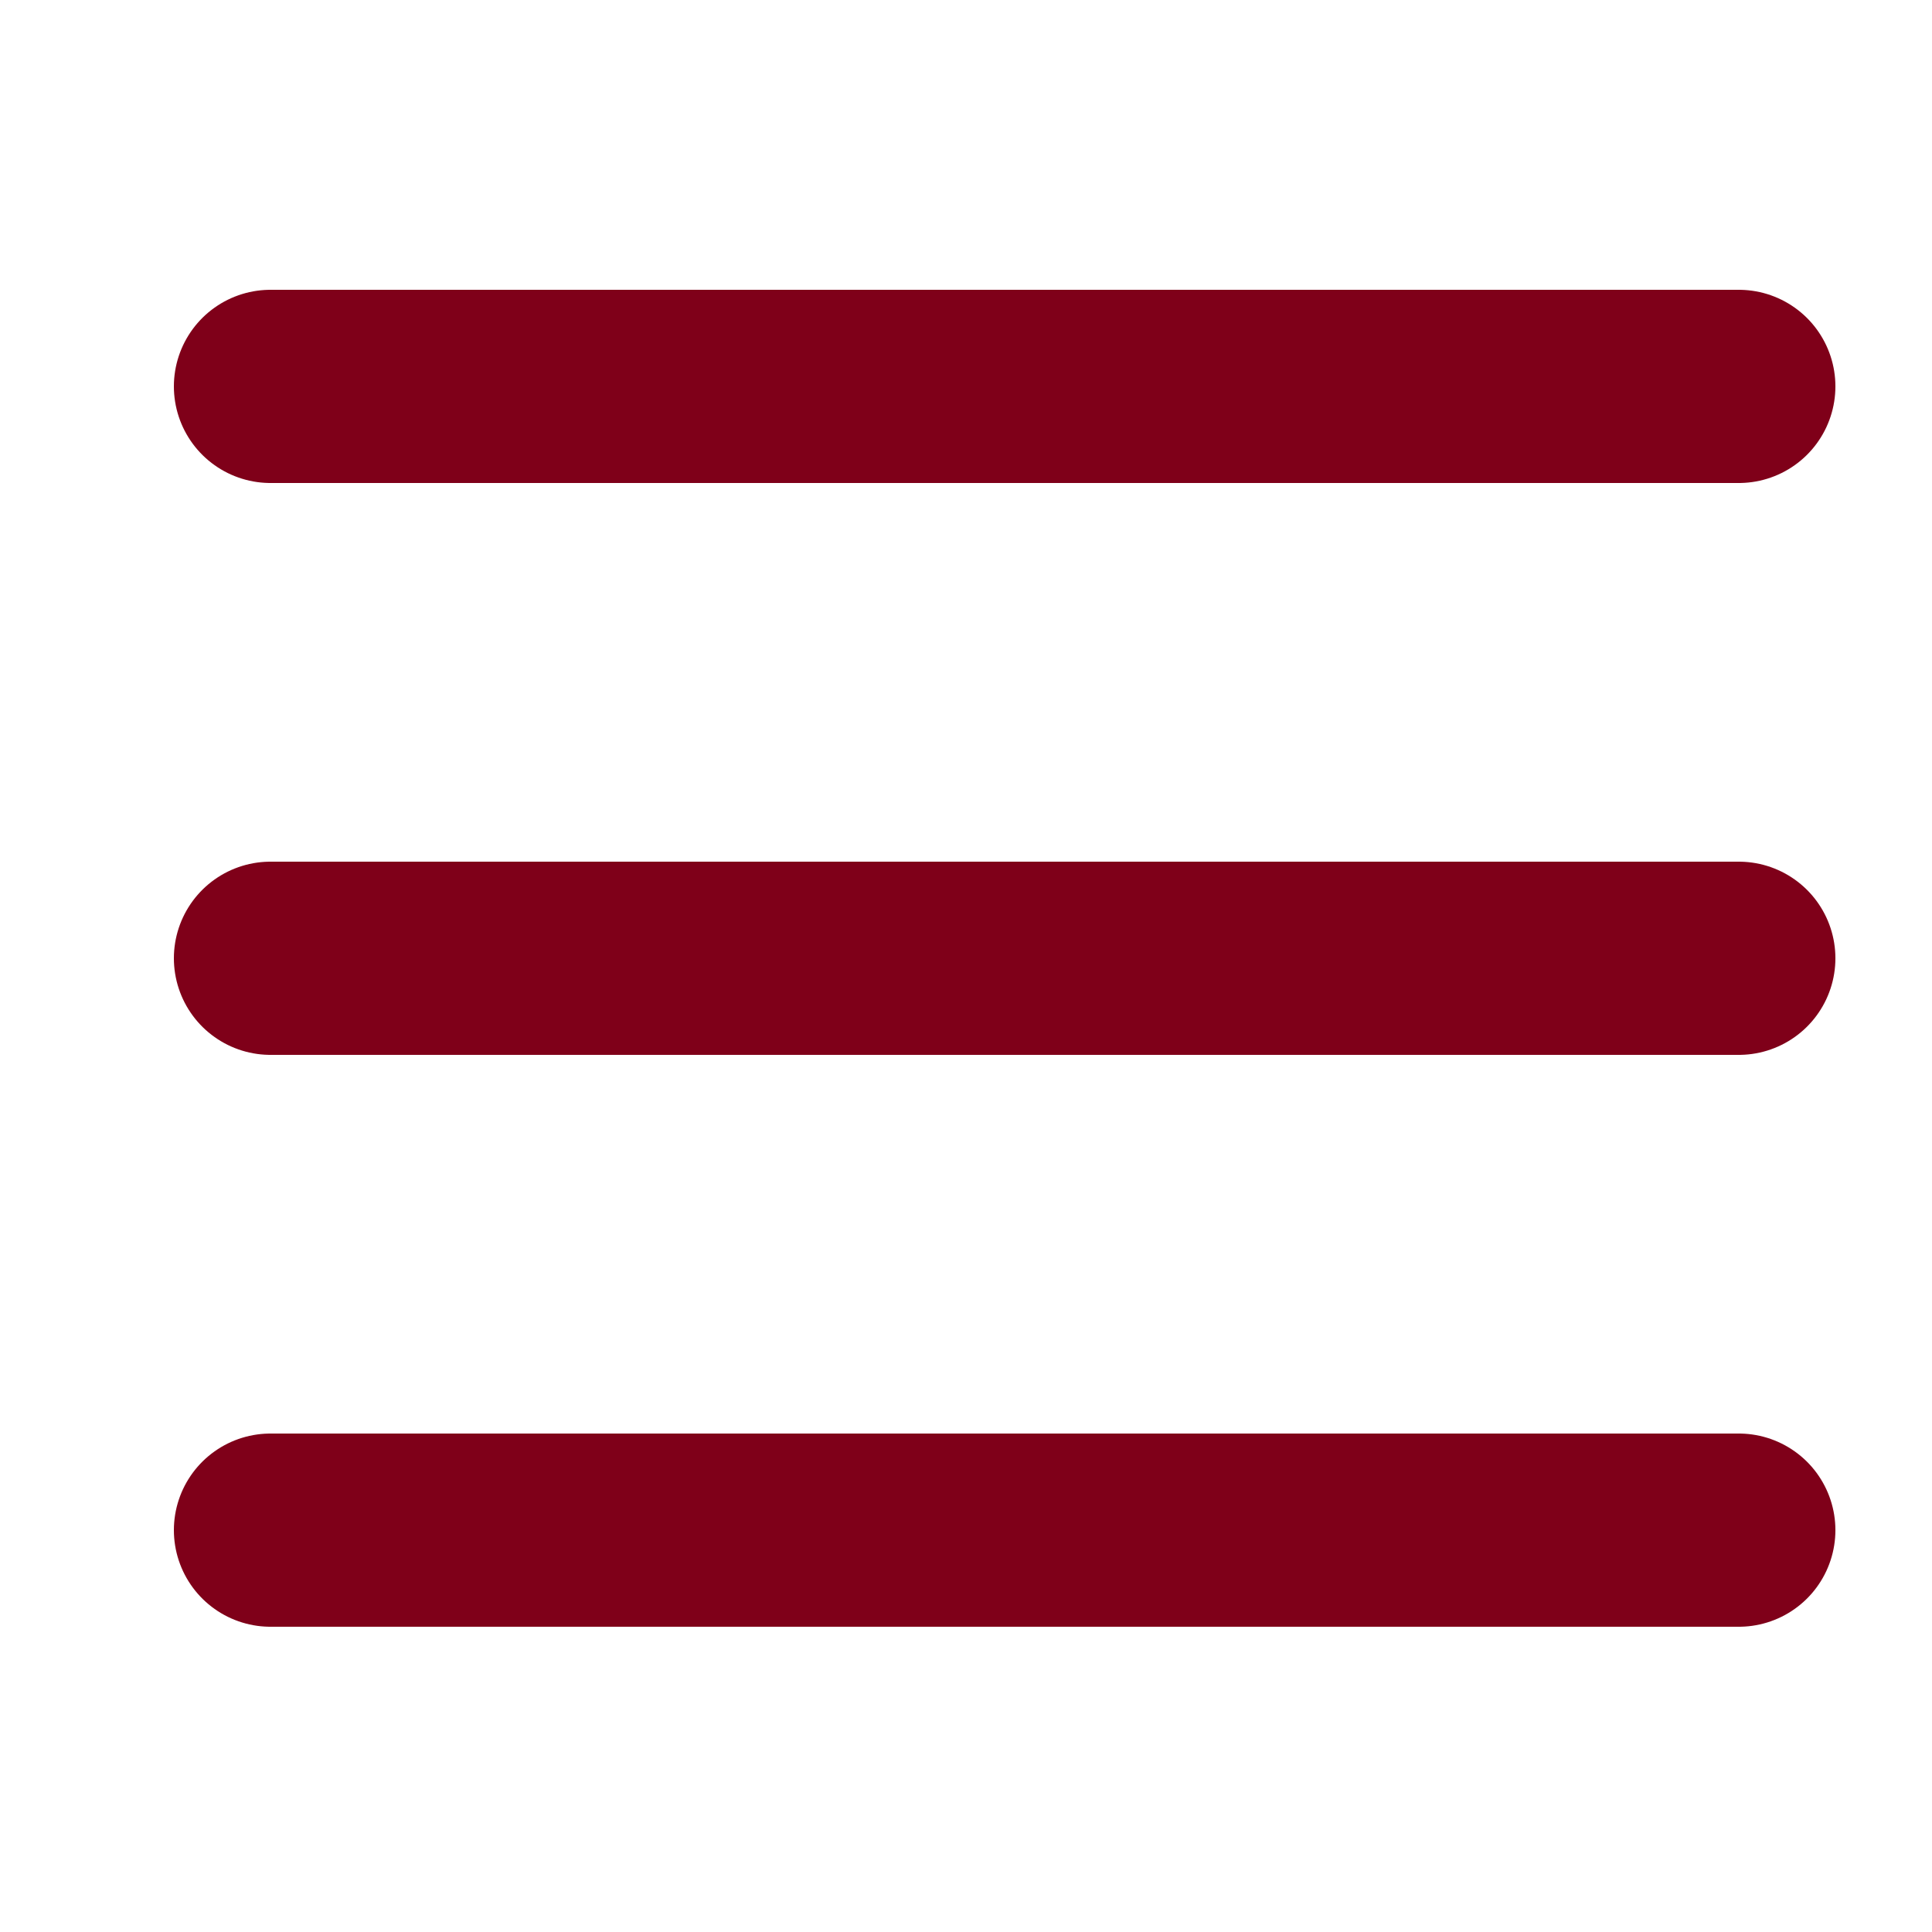 <?xml version="1.0" encoding="utf-8"?>
<!-- Generator: Adobe Illustrator 23.1.0, SVG Export Plug-In . SVG Version: 6.00 Build 0)  -->
<svg version="1.1" id="레이어_1" xmlns="http://www.w3.org/2000/svg" xmlns:xlink="http://www.w3.org/1999/xlink" x="0px"
	 y="0px" viewBox="0 0 25 25" style="enable-background:new 0 0 25 25;" xml:space="preserve">
<style type="text/css">
	.st0{fill:none;stroke:#7F0019;stroke-width:2.5;stroke-linecap:round;stroke-miterlimit:10;}
</style>
<g>
	<line class="st0" x1="3.5" y1="5" x2="22.5" y2="5"/>
	<line class="st0" x1="3.5" y1="12.4" x2="22.5" y2="12.4"/>
	<line class="st0" x1="3.5" y1="19.8" x2="22.5" y2="19.8"/>
</g>
</svg>
